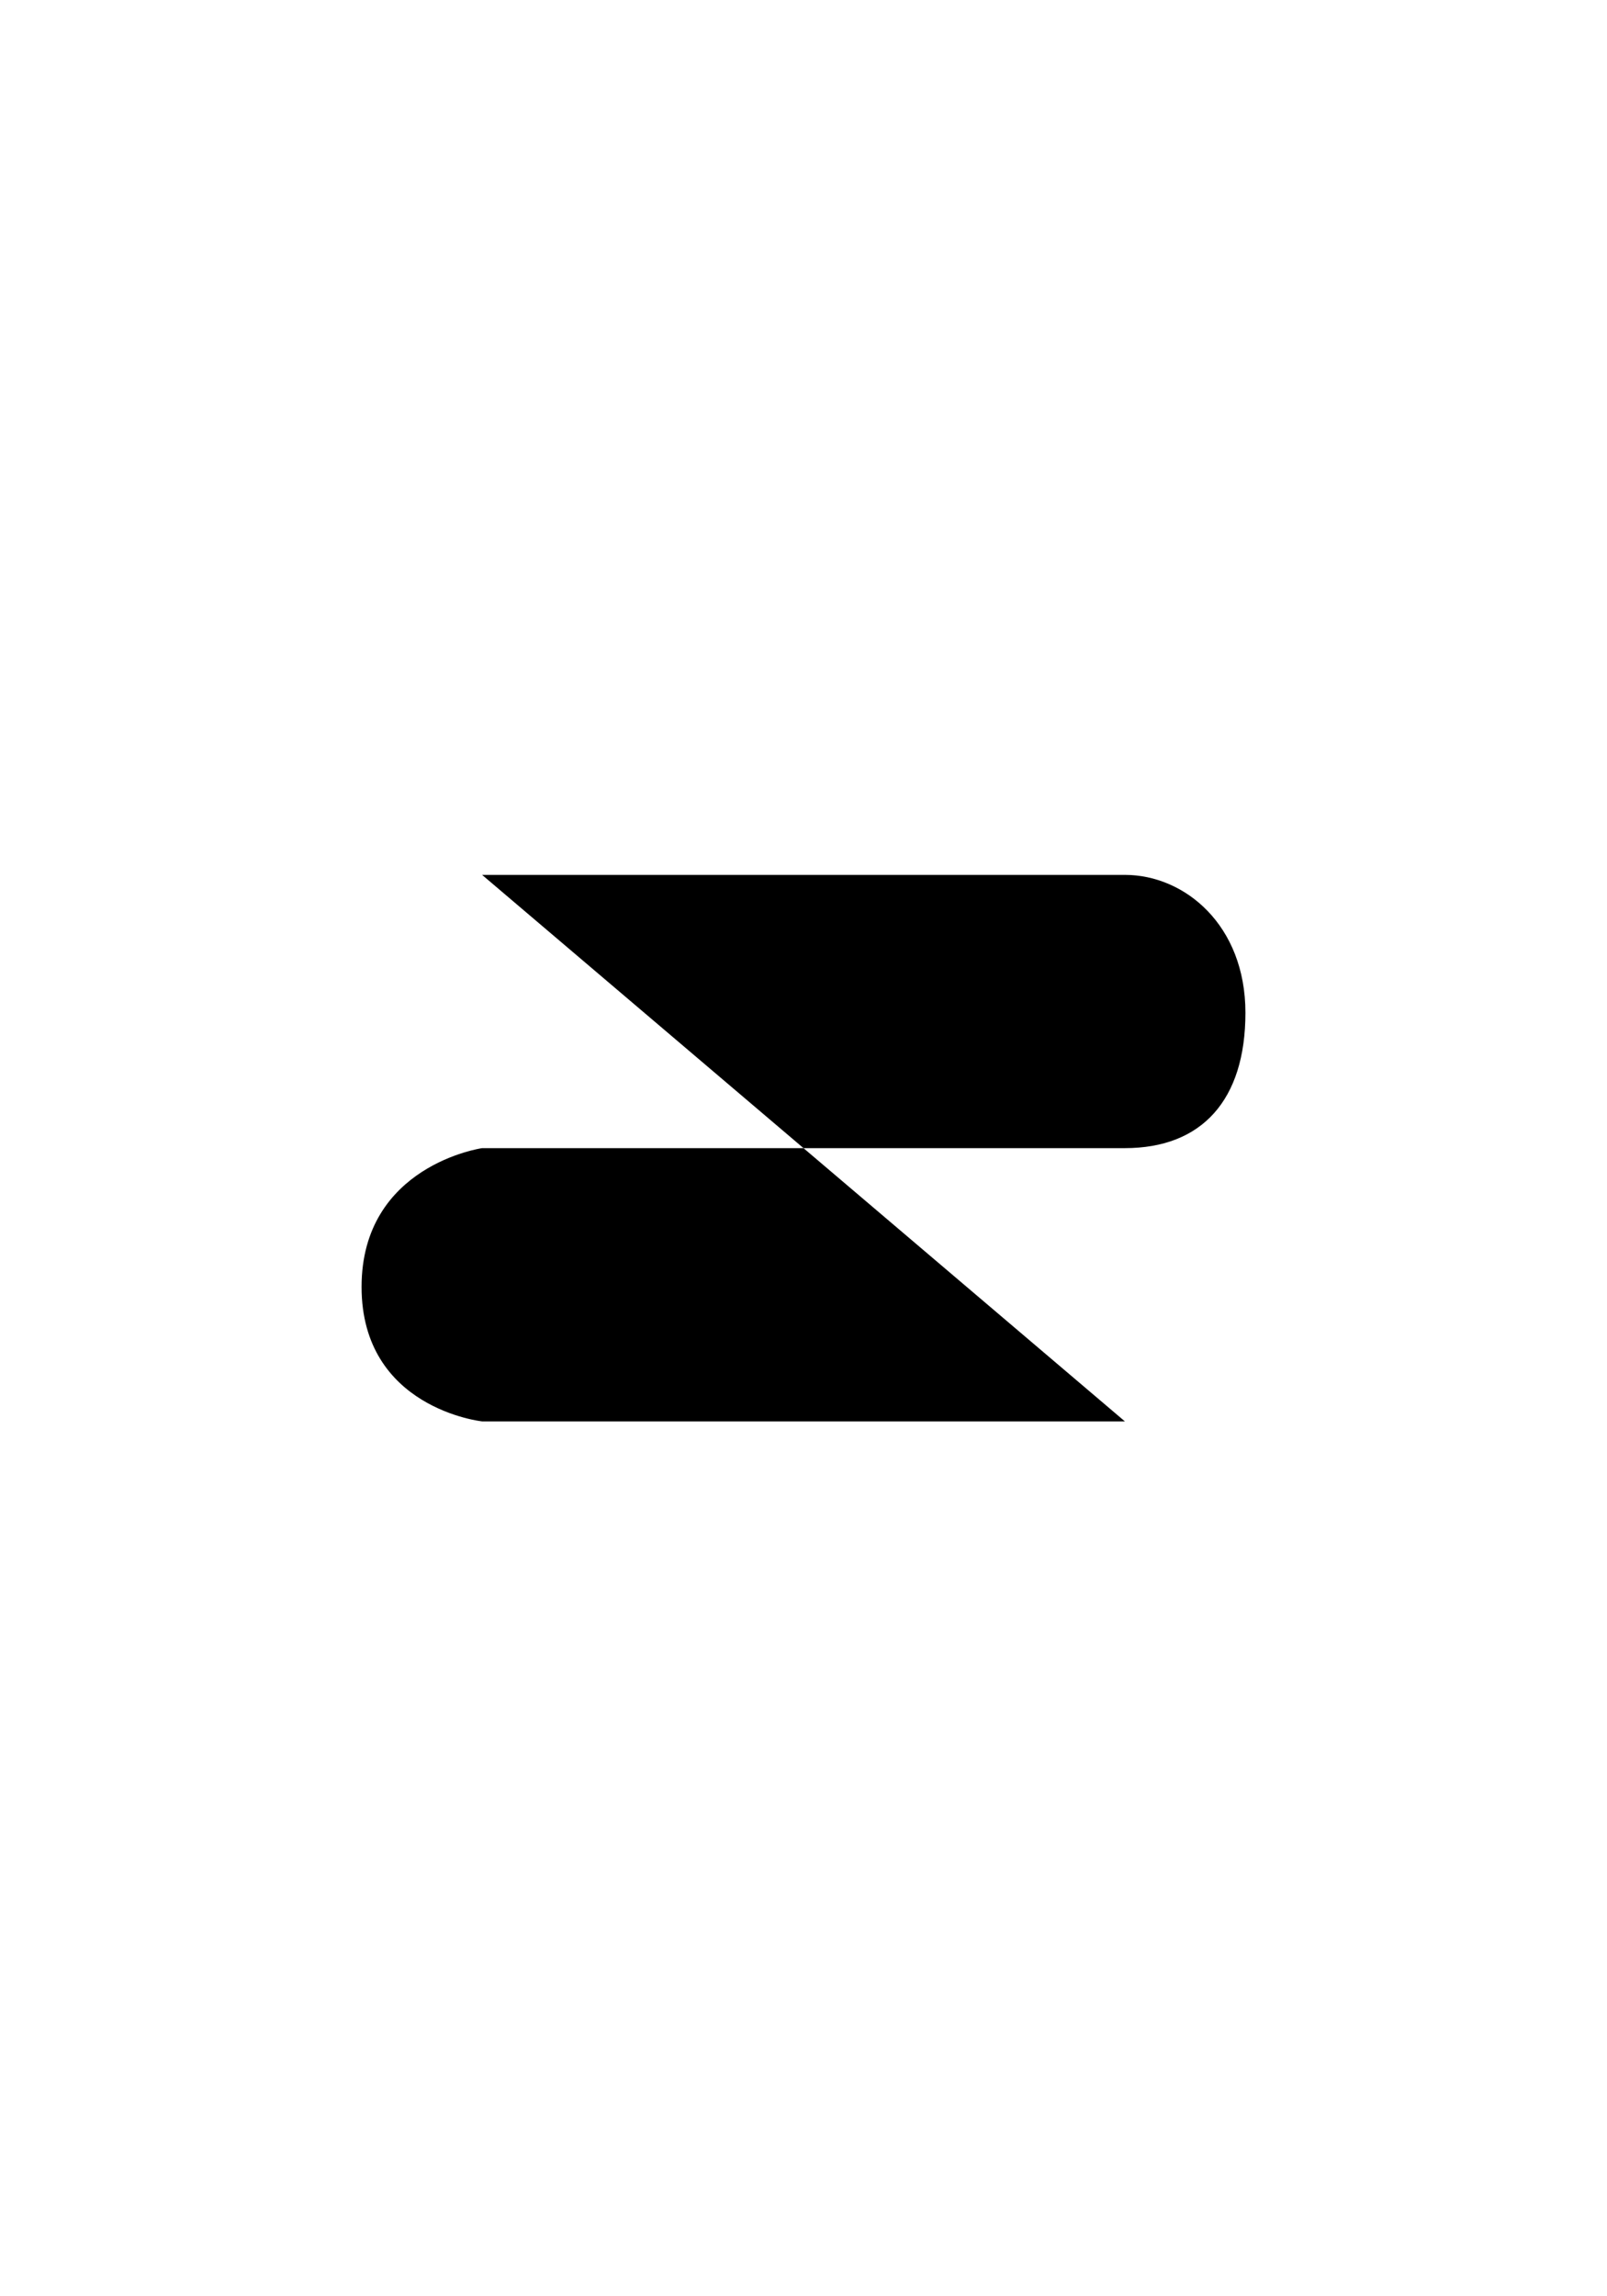 <svg class="ham hamRotate ham8" viewBox="0 0 100 100" width="70">
                <path class="line top" d="m 30,33 h 40 c 3.723,0 7.5,3.126 7.5,8.578 0,5.452 -2.727,8.422 -7.5,8.422 h -20"></path>
                <path class="line middle" d="m 30,50 h 40"></path>
                <path class="line bottom" d="m 70,67 h -40 c 0,0 -7.5,-0.802 -7.5,-8.366 0,-7.564 7.5,-8.634 7.5,-8.634 h 20"></path>
            </svg>